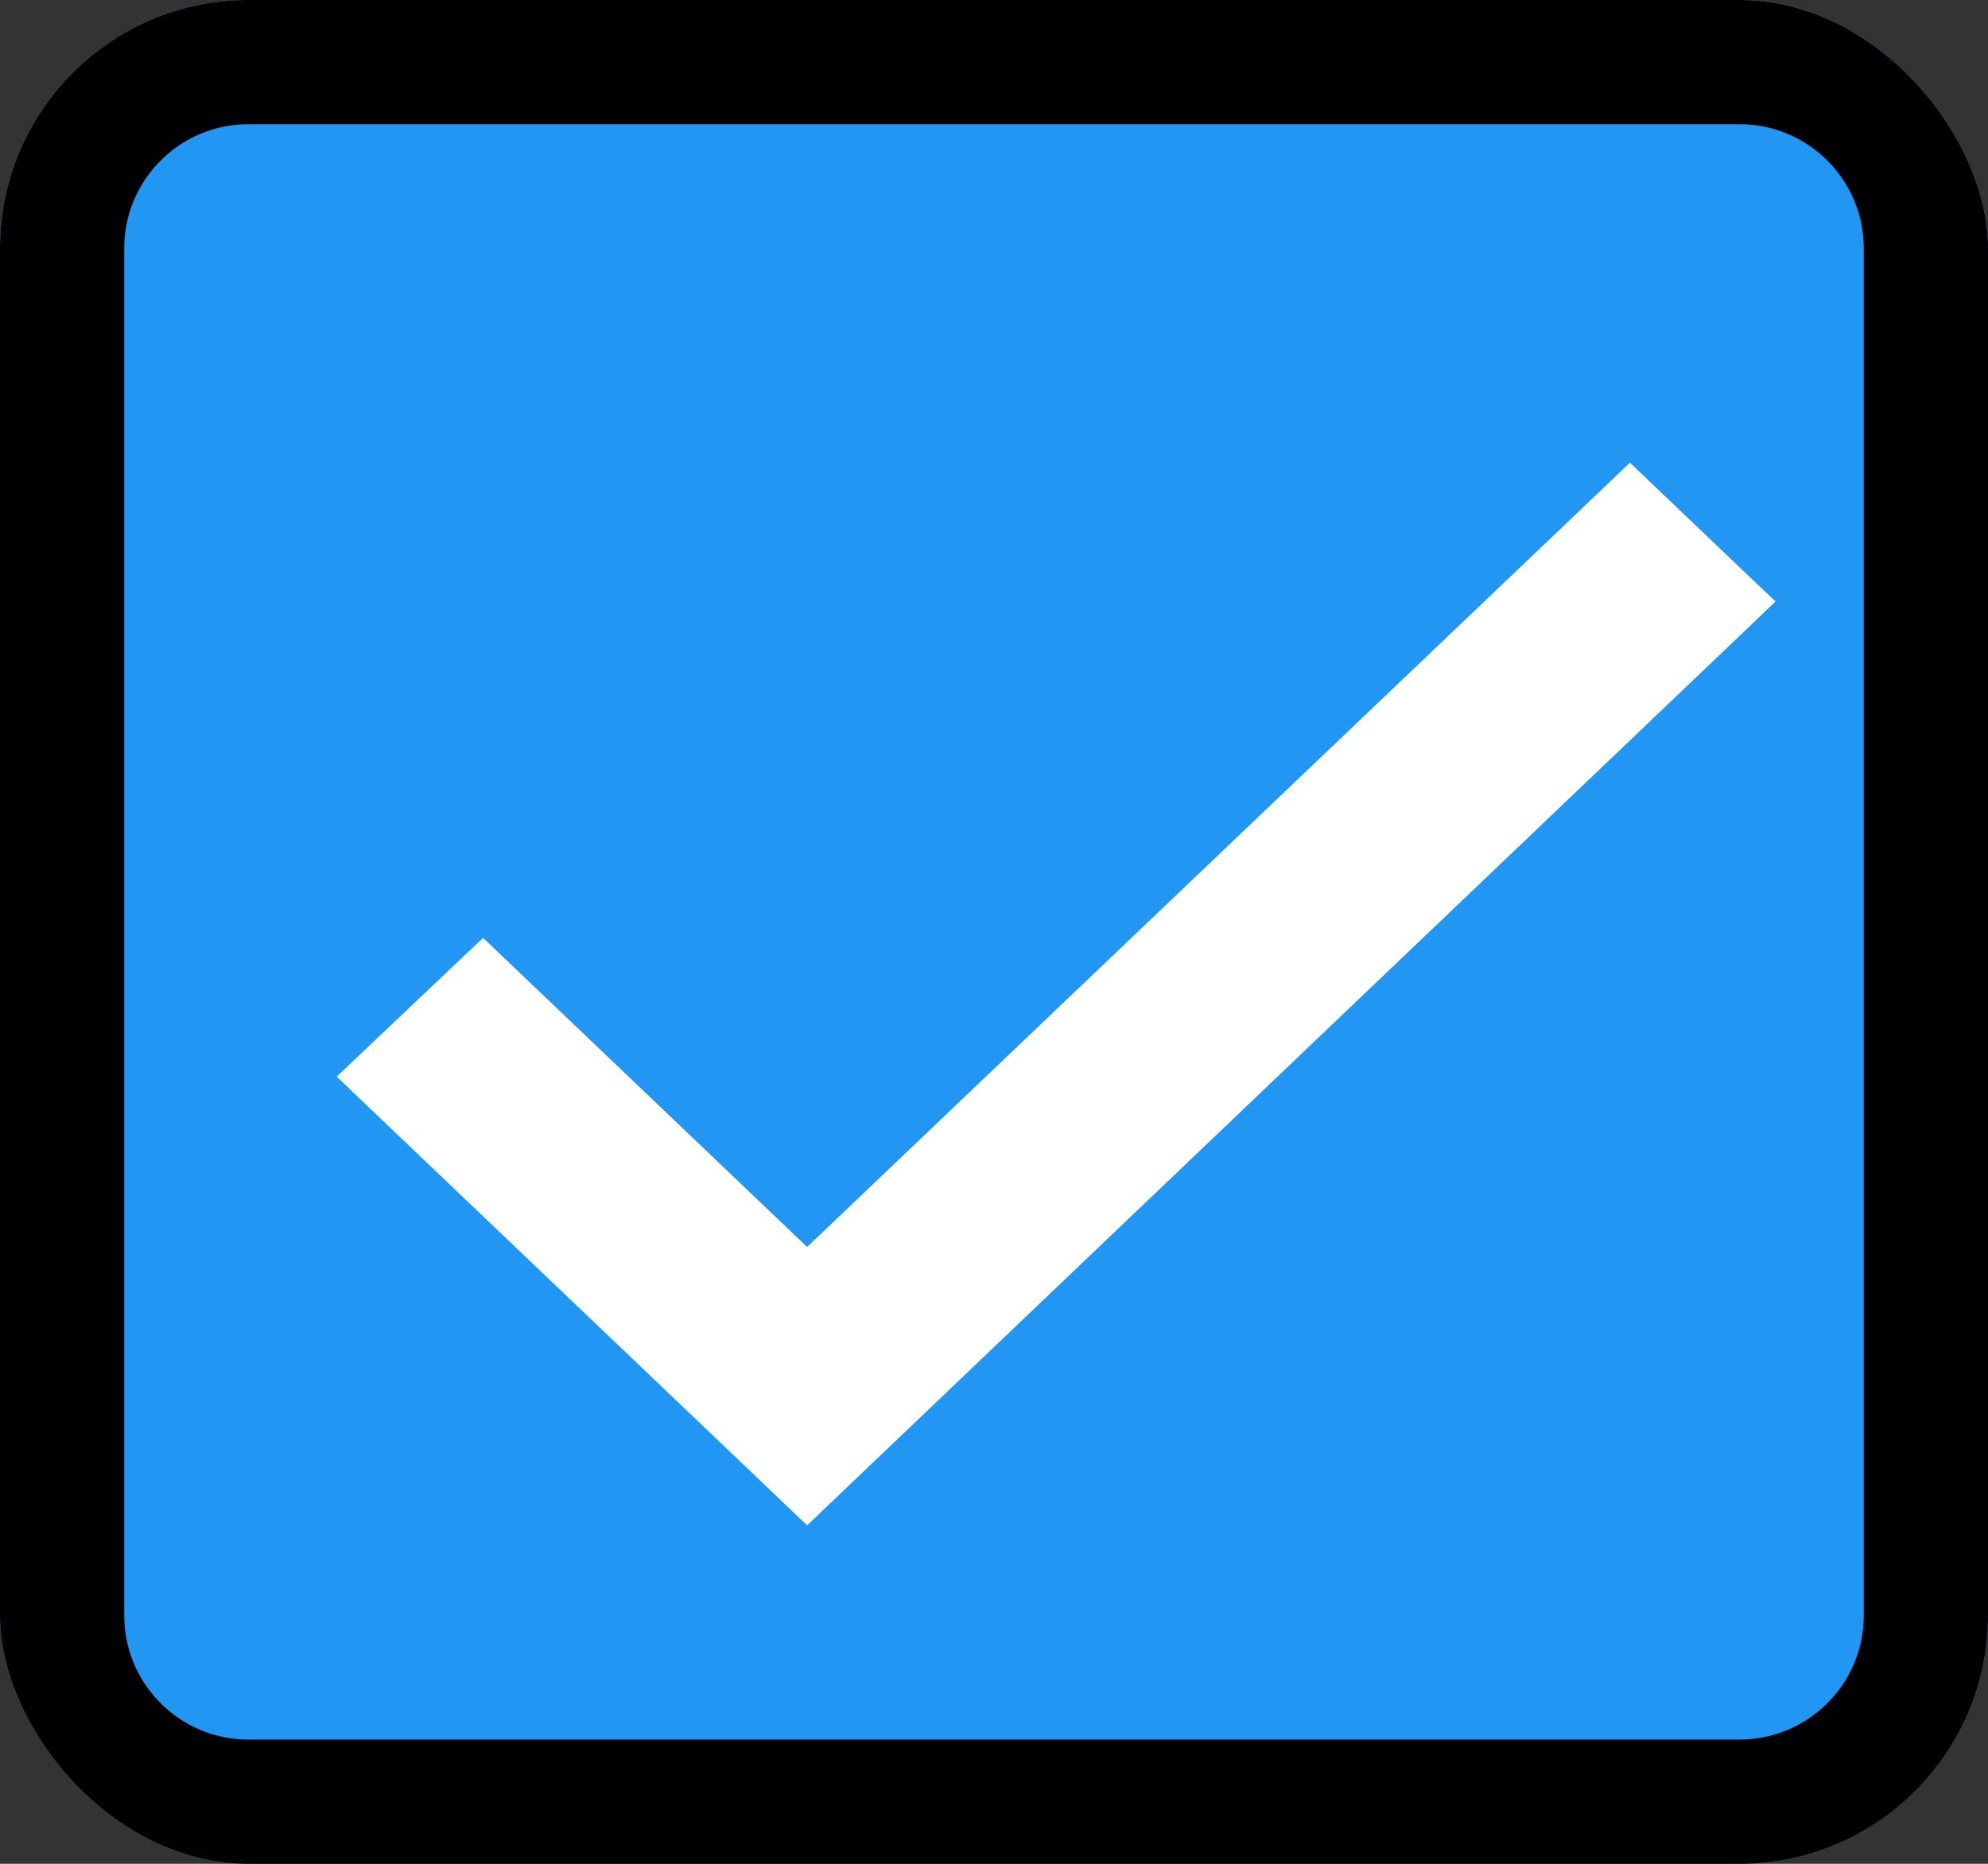 <svg width="16" height="15" viewBox="0 0 16 15" fill="none" xmlns="http://www.w3.org/2000/svg">
<rect x="0" y="0" width="16" height="15" fill="#333333" stroke="none"/>
<g clip-path="url(#clip0)">
<path d="M14 0H2C0.895 0 0 0.895 0 2V13C0 14.105 0.895 15 2 15H14C15.105 15 16 14.105 16 13V2C16 0.895 15.105 0 14 0Z" fill="#2196F3"/>
<path d="M3.957 7.752L3.888 7.686L3.819 7.751L2.931 8.593L2.855 8.665L2.931 8.738L6.427 12.072L6.496 12.138L6.565 12.072L14.069 4.914L14.145 4.841L14.069 4.769L13.187 3.928L13.118 3.862L13.049 3.928L6.496 10.174L3.957 7.752Z" fill="white" stroke="white" stroke-width="0.2"/>
<path d="M14 0H2C0.895 0 0 0.895 0 2V13C0 14.105 0.895 15 2 15H14C15.105 15 16 14.105 16 13V2C16 0.895 15.105 0 14 0Z" stroke="black" stroke-width="2"/>
</g>
<defs>
<clipPath id="clip0">
<rect width="16" height="15" rx="2" fill="white"/>
</clipPath>
</defs>
</svg>
